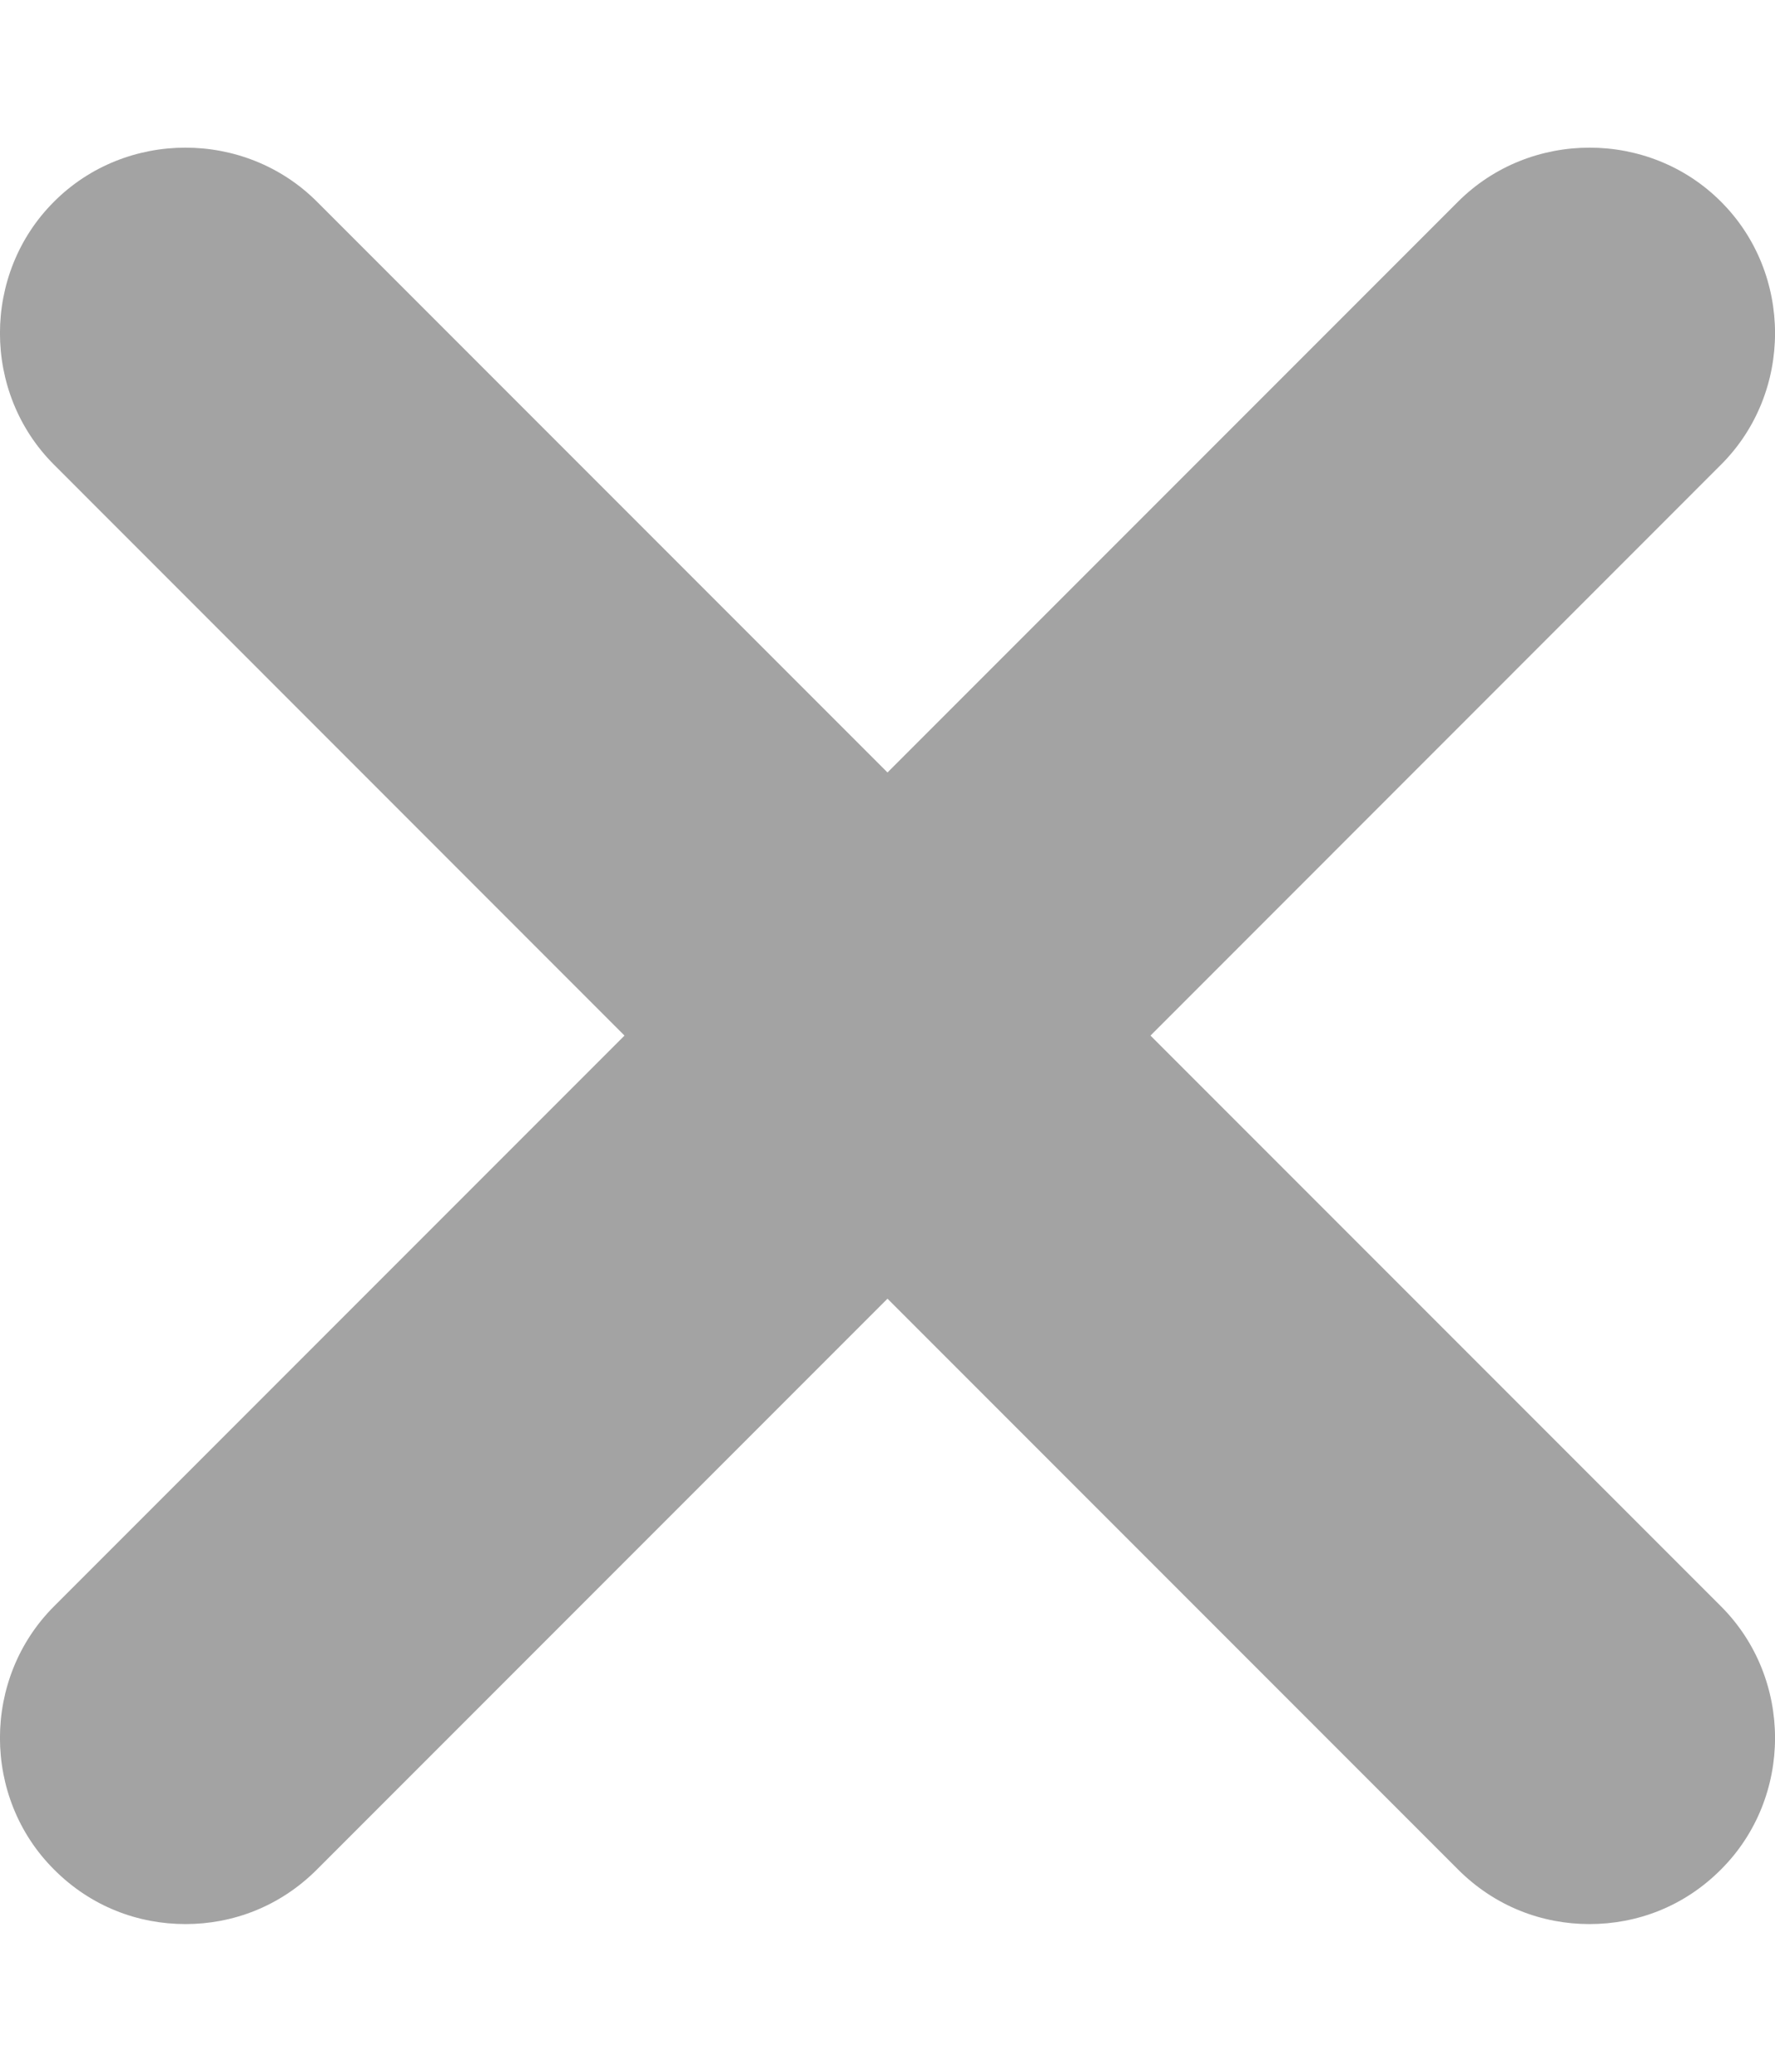 <svg width="12" height="14" viewBox="0 0 12 14" xmlns="http://www.w3.org/2000/svg">
<path d="M7.778 6.998L11.635 3.14C12.122 2.654 12.122 1.849 11.635 1.363C11.149 0.876 10.344 0.876 9.857 1.363L6 5.22L2.143 1.363C1.656 0.876 0.851 0.876 0.365 1.363C-0.122 1.849 -0.122 2.654 0.365 3.14L4.222 6.998L0.365 10.855C-0.122 11.342 -0.122 12.147 0.365 12.633C0.616 12.885 0.935 13.002 1.254 13.002C1.572 13.002 1.891 12.885 2.143 12.633L6 8.776L9.857 12.633C10.109 12.885 10.428 13.002 10.746 13.002C11.065 13.002 11.384 12.885 11.635 12.633C12.122 12.147 12.122 11.342 11.635 10.855L7.778 6.998Z" fill="#A3A3A3"/>
</svg>
